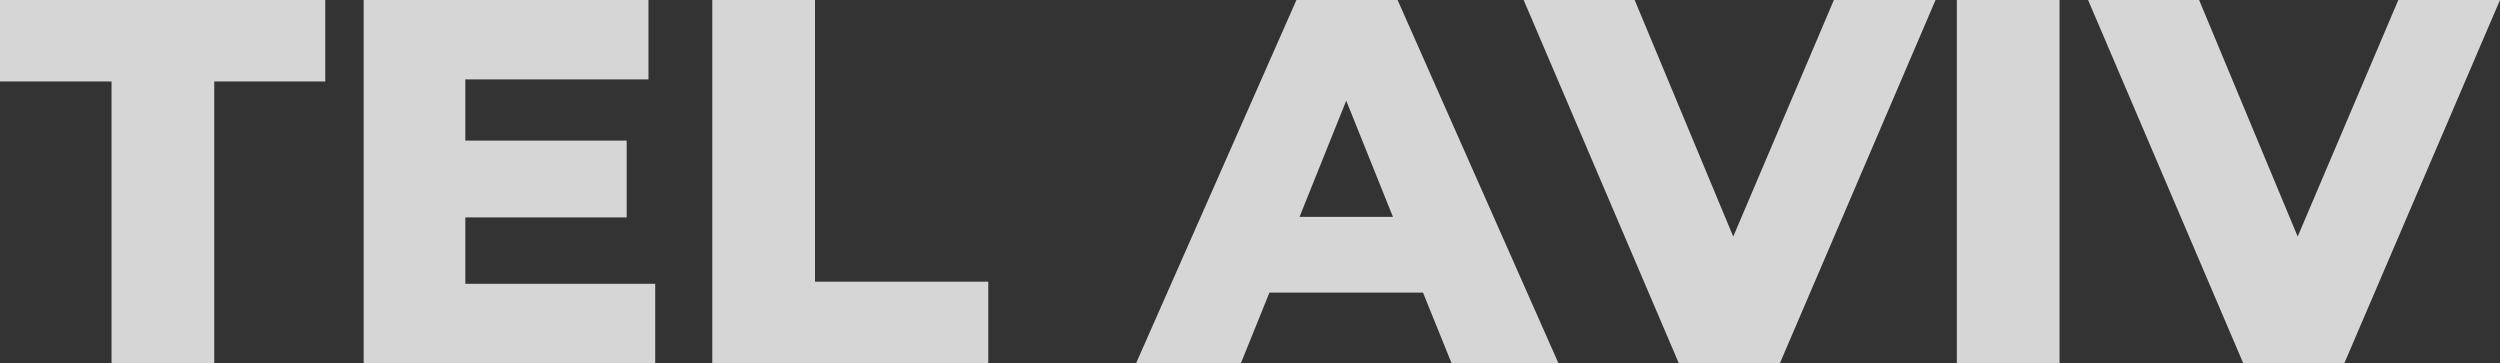 <svg xmlns="http://www.w3.org/2000/svg" width="1320.406" height="191.8" viewBox="0 0 1320.406 191.8">
  <rect x="0" y="0" width="1320.406" height="191.8" fill="#333333" stroke="none"/>
  <path id="Tel_Aviv" data-name="Tel Aviv" d="M60.006,0h54.252V-148.782h58.636V-191.8H1.1v43.018h58.91ZM246.874-41.922V-76.994h85.214v-40.552H246.874v-32.332H343.6V-191.8H193.17V0H347.158V-41.922ZM377.3,0H523.066V-43.018H431.55V-191.8H377.3Zm390.45,0h56.444l-84.94-191.8h-53.43L601.156,0H656.5l15.07-37.264h81.1ZM687.466-77.268l24.66-61.376,24.66,61.376ZM969.686-191.8,916.53-66.856,864.47-191.8H805.834L887.76,0h53.43l82.2-191.8ZM1034.624,0h54.252V-191.8h-54.252ZM1267.8-191.8,1214.642-66.856,1162.582-191.8h-58.636L1185.872,0h53.43l82.2-191.8Z" transform="translate(-1.096 191.8)" fill="#fff" opacity="0.8"/>
</svg>
